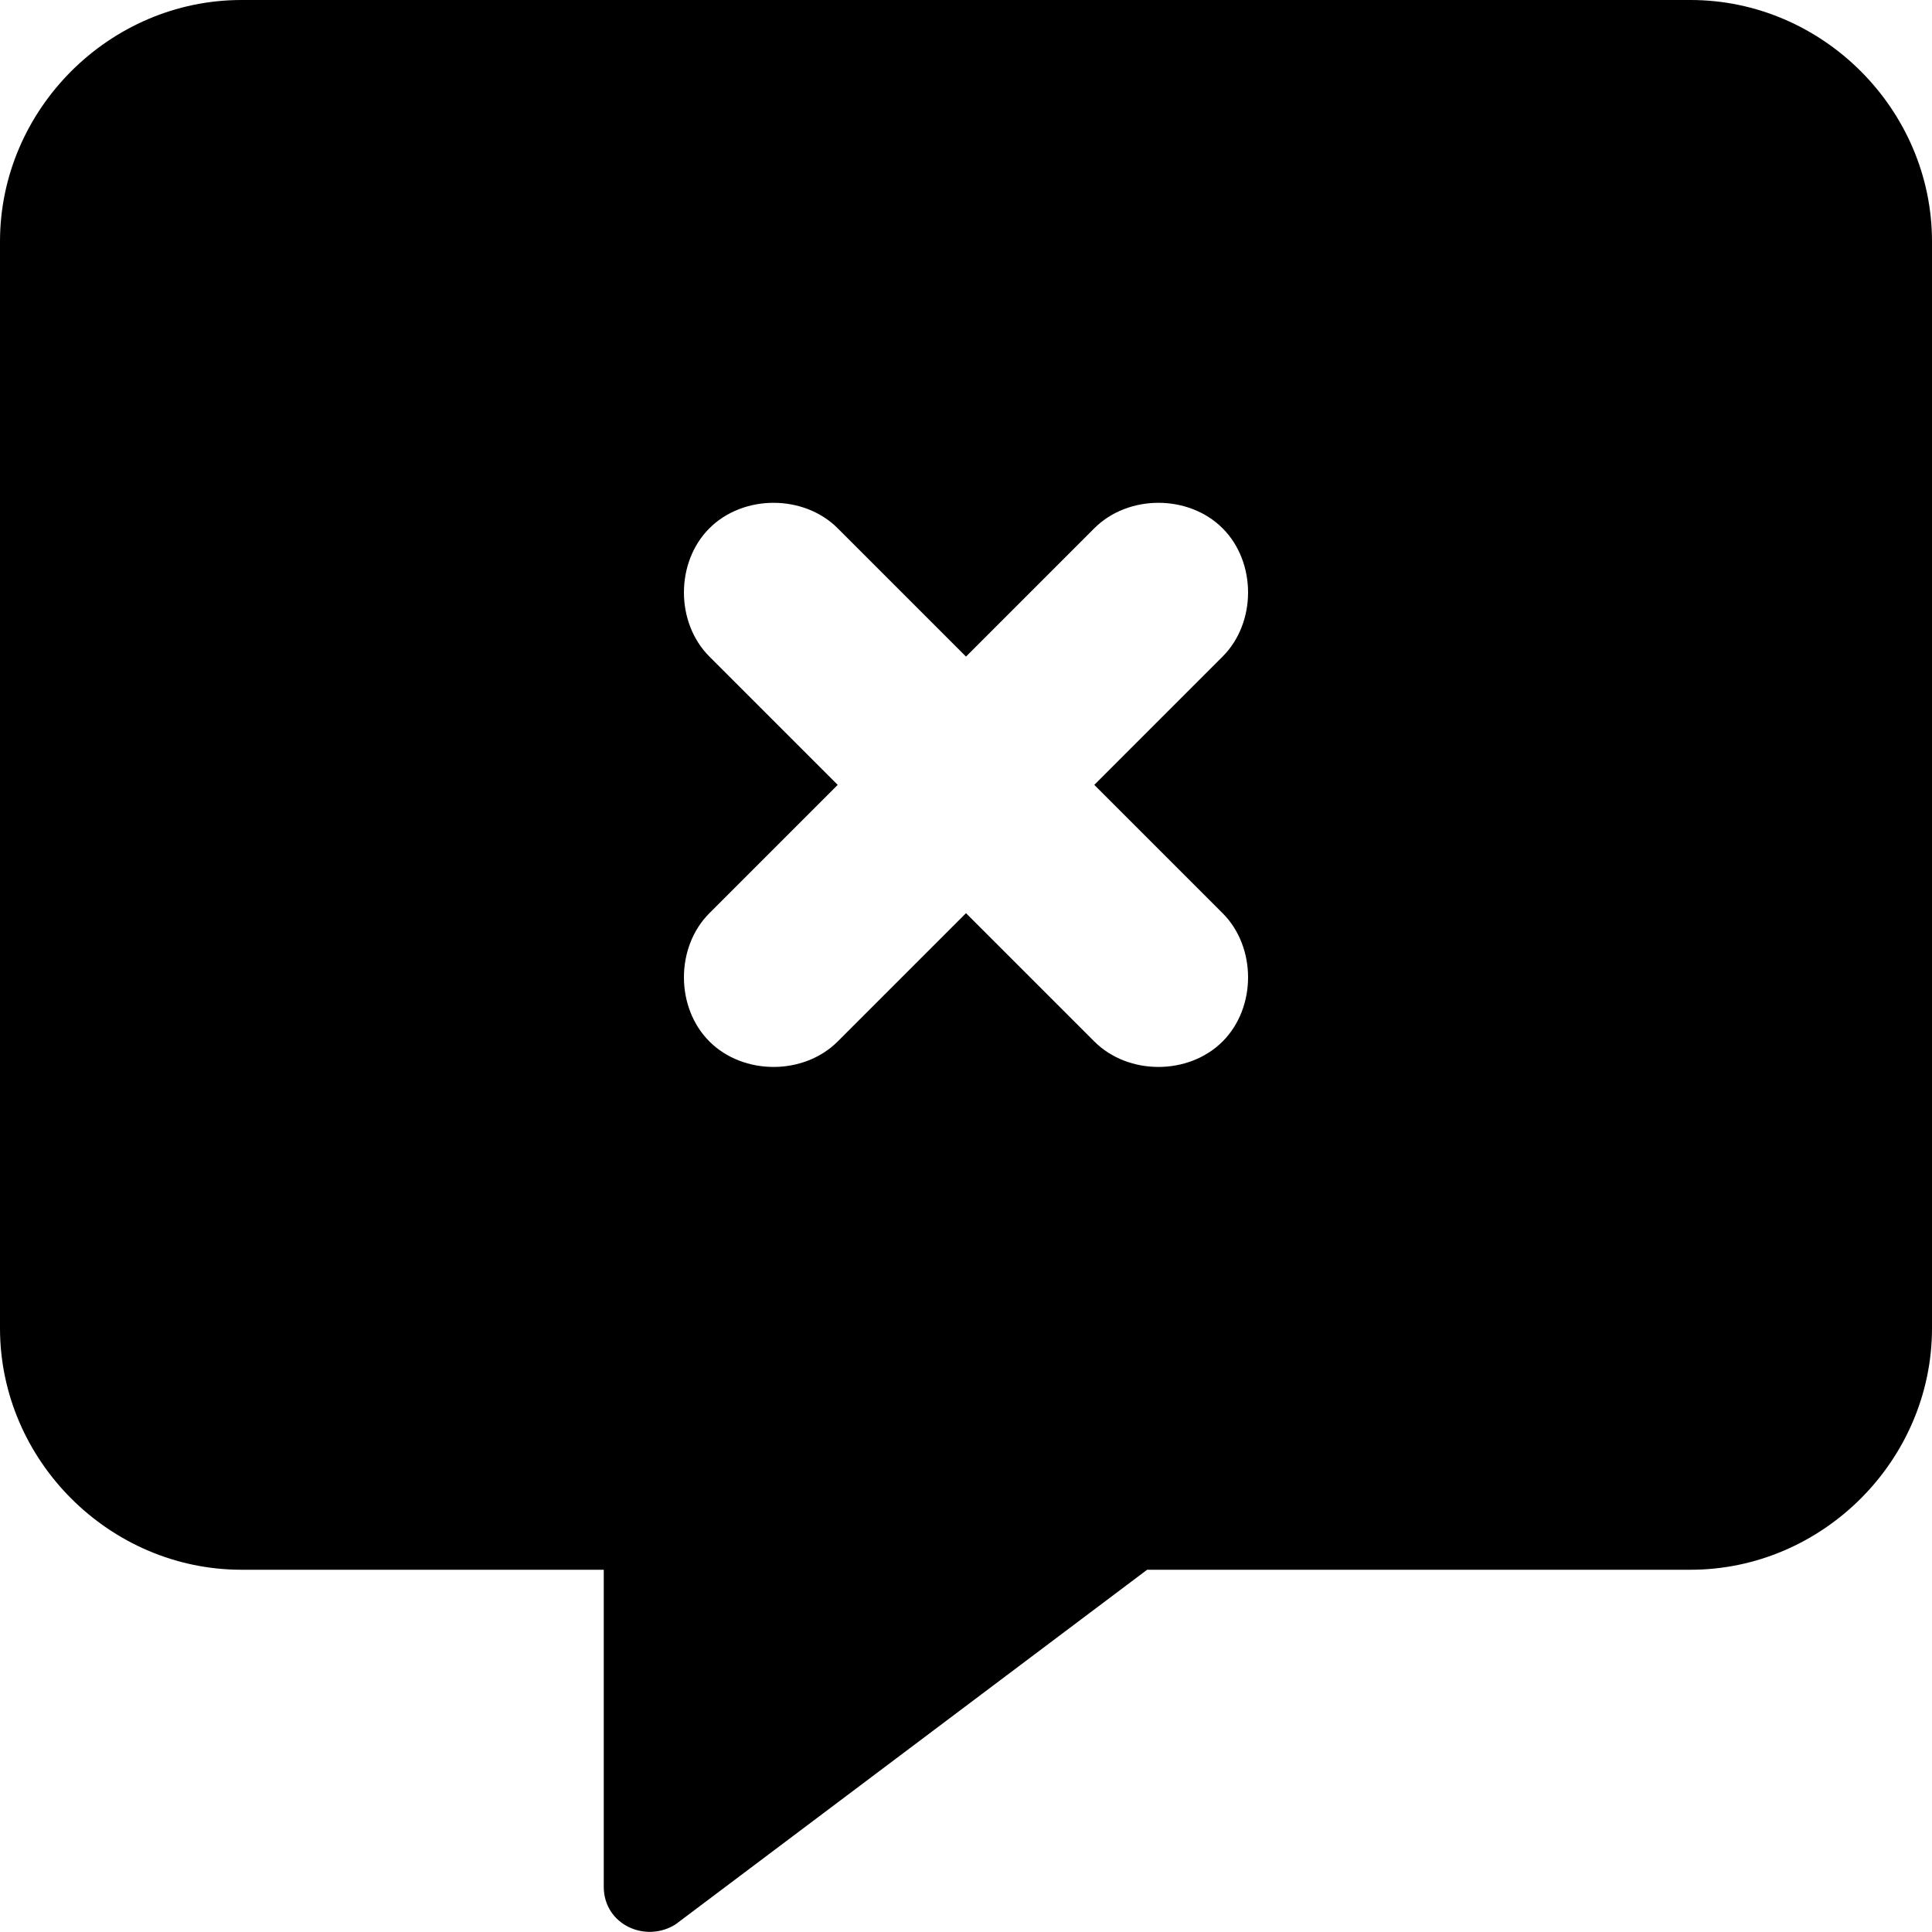 <svg xmlns="http://www.w3.org/2000/svg" viewBox="0 0 512 512"><!-- Font Awesome Pro 6.0.0-alpha1 by @fontawesome - https://fontawesome.com License - https://fontawesome.com/license (Commercial License) --><path d="M448 0H64C29 0 0 29 0 64V352C0 387 29 416 64 416H160V500C160 510 171 515 179 510L304 416H448C483 416 512 387 512 352V64C512 29 483 0 448 0ZM324 242C333 251 333 267 324 276S299 285 290 276L256 242L222 276C213 285 197 285 188 276S179 251 188 242L222 208L188 174C179 165 179 149 188 140S213 131 222 140L256 174L290 140C299 131 315 131 324 140S333 165 324 174L290 208L324 242Z"/></svg>